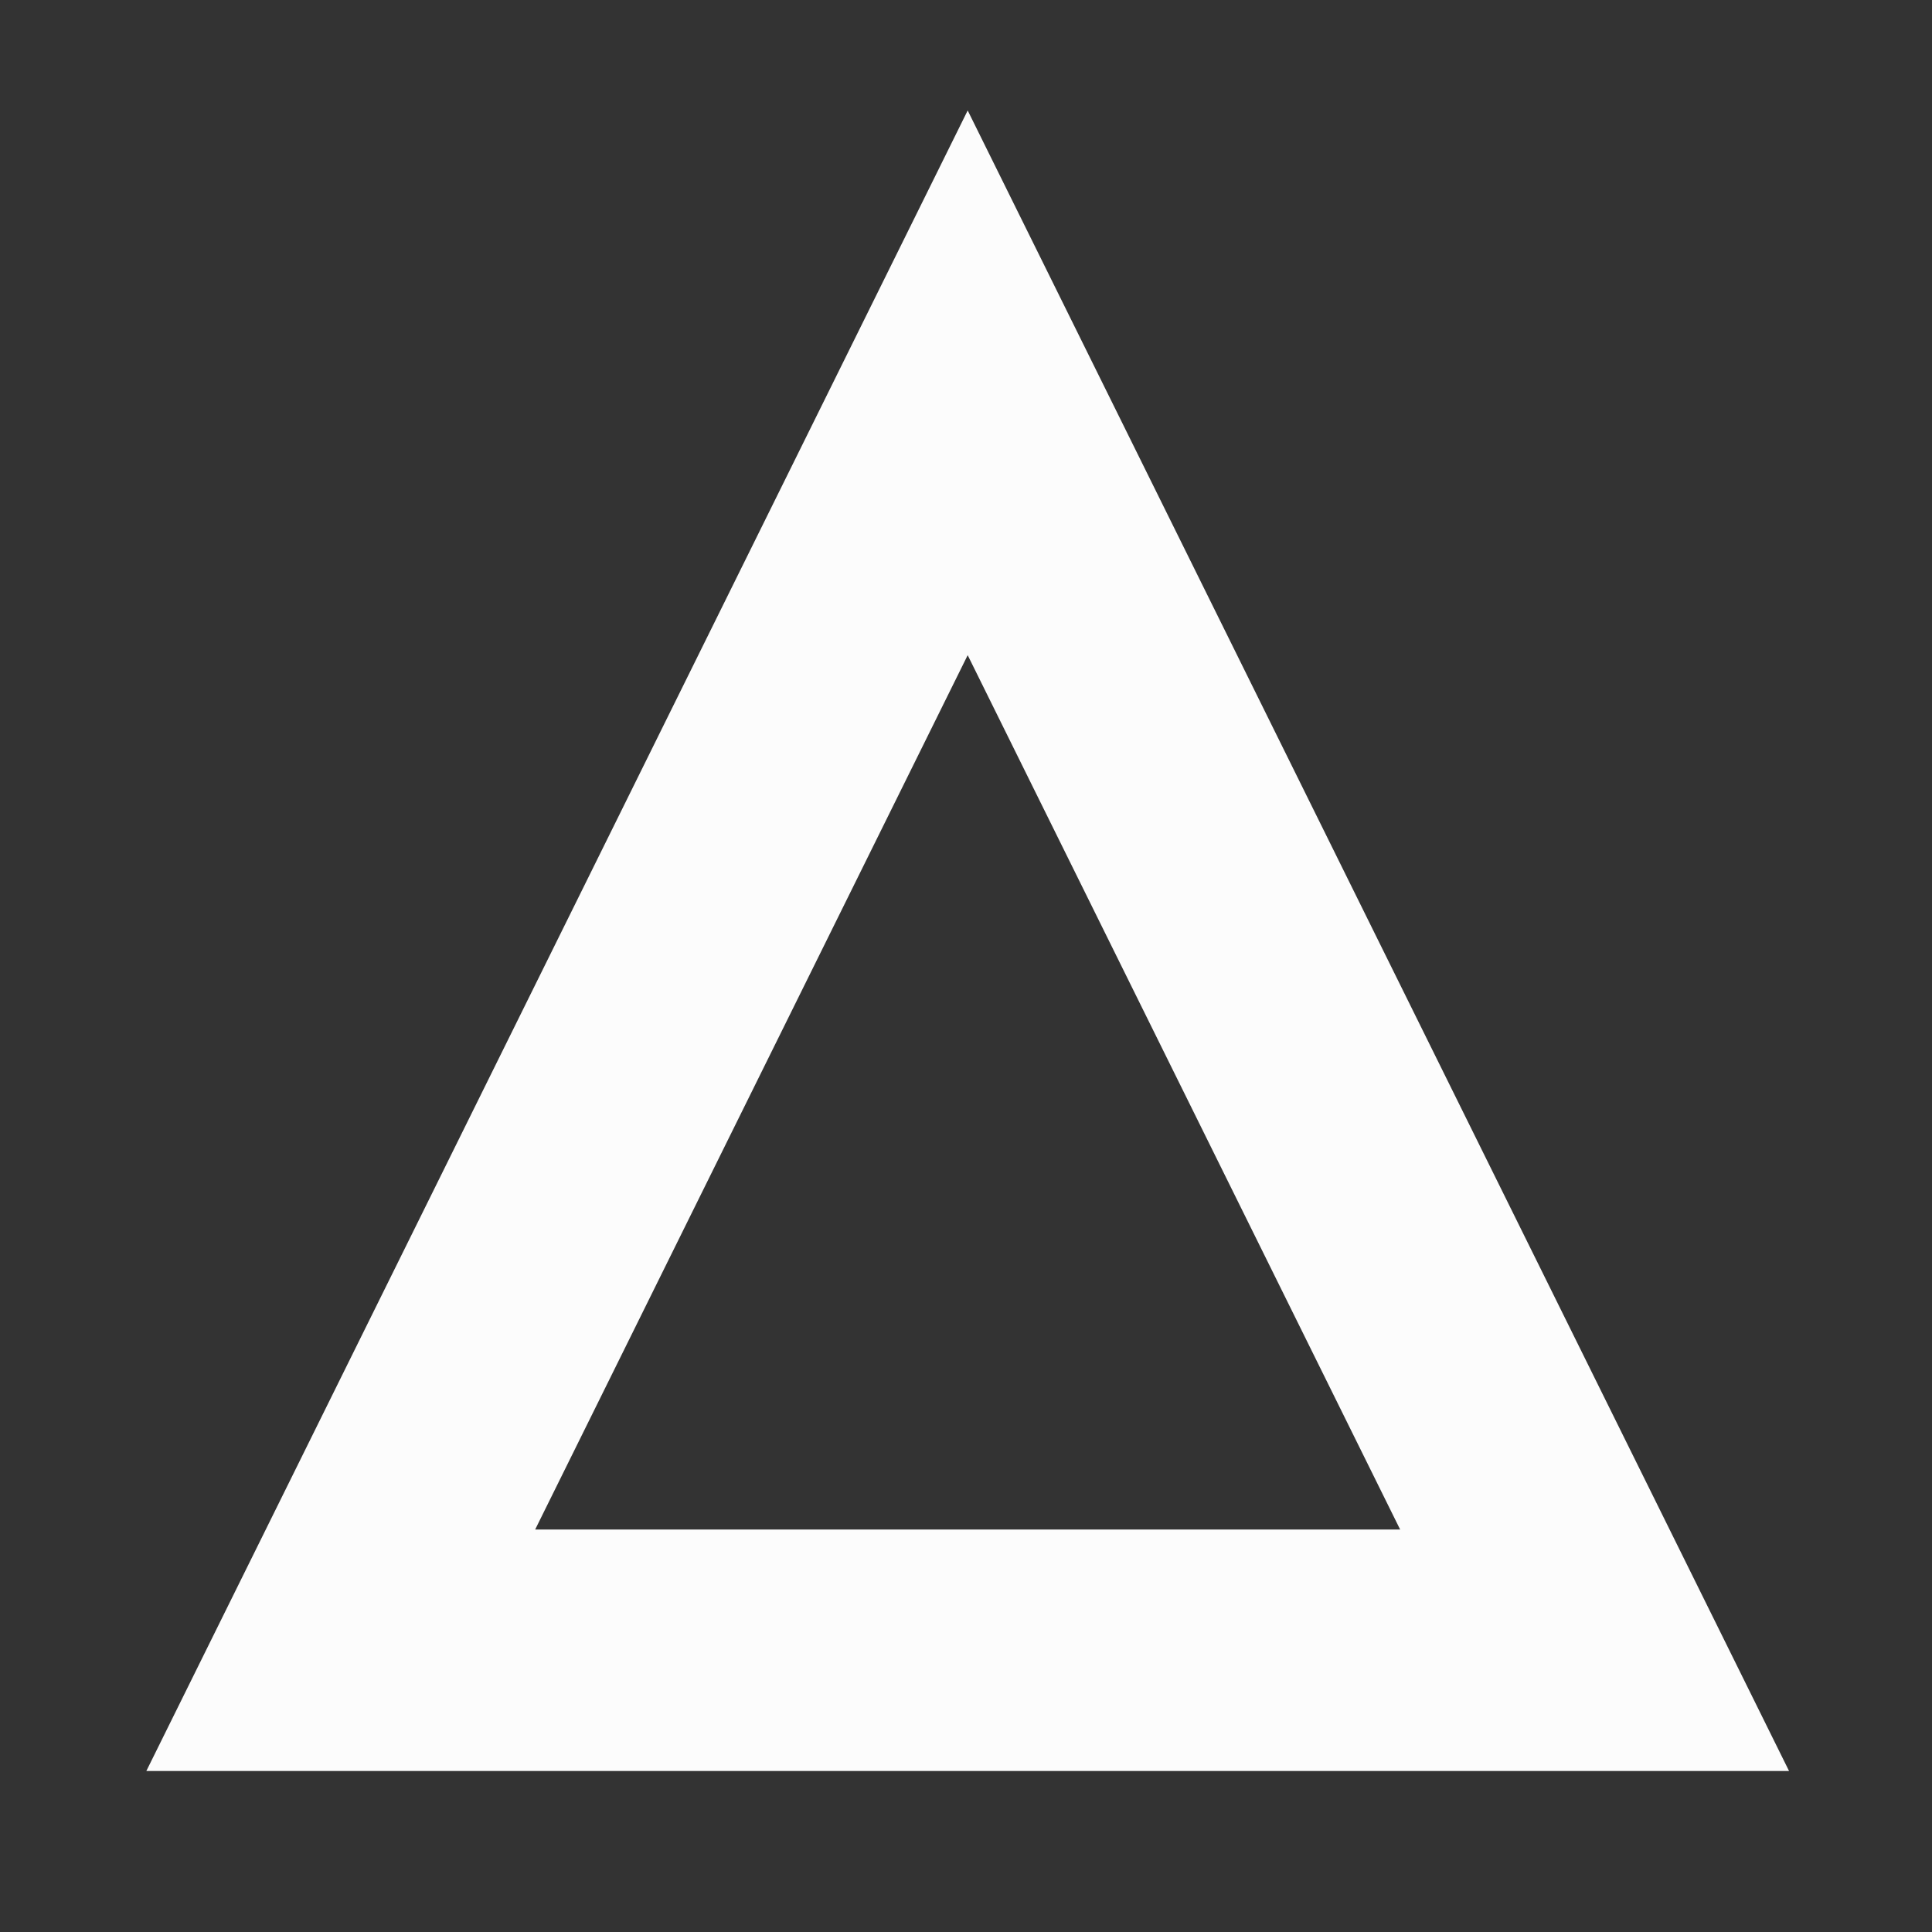 <svg enable-background="new 0 0 24 24" height="24" viewBox="0 0 24 24" width="24" xmlns="http://www.w3.org/2000/svg"><rect x="0" y="0" width="24" height="24" fill="#333333" stroke="none"/> <path d="m12.021 7.011 6.177 12.489h-12.355zm0-4.511-9.398 19h18.796z" fill="#fcfcfc" stroke="#fcfcfc"/></svg>